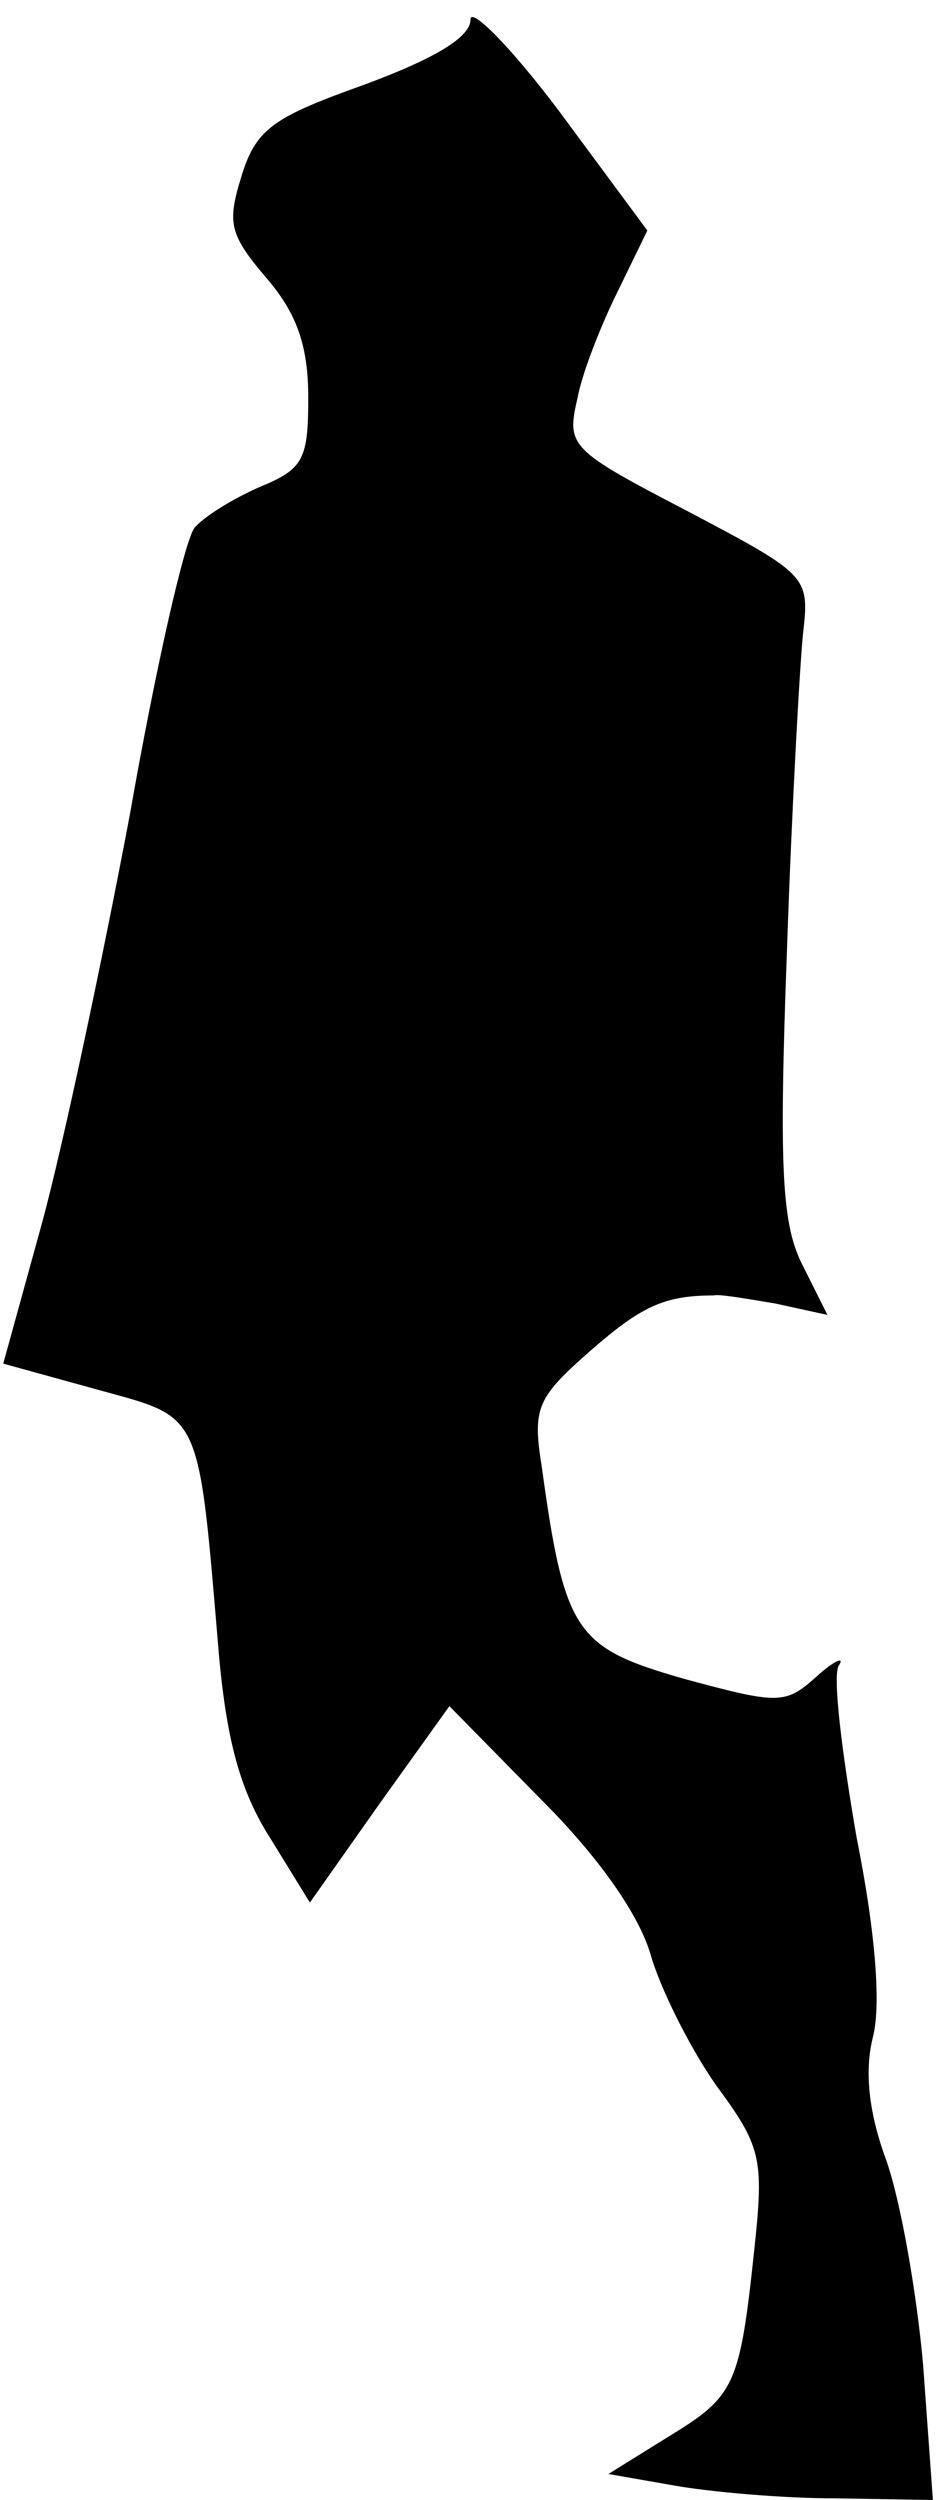 <?xml version="1.0" standalone="no"?>
<!DOCTYPE svg PUBLIC "-//W3C//DTD SVG 20010904//EN"
 "http://www.w3.org/TR/2001/REC-SVG-20010904/DTD/svg10.dtd">
<svg version="1.0" xmlns="http://www.w3.org/2000/svg"
 width="58pt" height="154pt" viewBox="0 0 58 154"
 preserveAspectRatio="xMidYMid meet">
<g transform="translate(0,154) scale(0.1,-0.1)"
fill="#000000" stroke="none">
<path fill="#000000" stroke="none" d="M290 1528 c0 -11 -22 -24 -65 -40 -56
-20 -67 -27 -76 -56 -9 -29 -8 -36 15 -63 19 -22 26 -42 26 -74 0 -38 -3 -44
-30 -55 -16 -7 -34 -18 -40 -25 -6 -7 -24 -86 -40 -177 -17 -90 -41 -203 -54
-251 l-24 -87 58 -16 c65 -18 62 -11 75 -164 5 -55 14 -85 32 -113 l24 -39 43
61 43 60 57 -58 c36 -36 60 -71 67 -95 6 -21 24 -57 40 -80 28 -38 30 -45 24
-101 -9 -85 -12 -91 -53 -116 l-37 -23 40 -7 c22 -4 67 -8 100 -8 l60 -1 -6
83 c-4 45 -14 102 -23 127 -11 30 -13 55 -8 75 5 19 2 63 -10 123 -9 52 -15
100 -11 106 4 6 -3 3 -14 -7 -19 -17 -23 -17 -82 -1 -66 19 -73 28 -87 130 -6
37 -3 43 30 72 31 27 45 34 76 34 3 1 20 -2 38 -5 l32 -7 -15 30 c-13 25 -15
58 -10 193 3 89 8 178 10 197 4 35 3 36 -71 75 -73 38 -75 40 -68 70 3 16 15
46 25 66 l18 37 -54 73 c-30 40 -55 65 -55 57z"/>
</g>
</svg>
